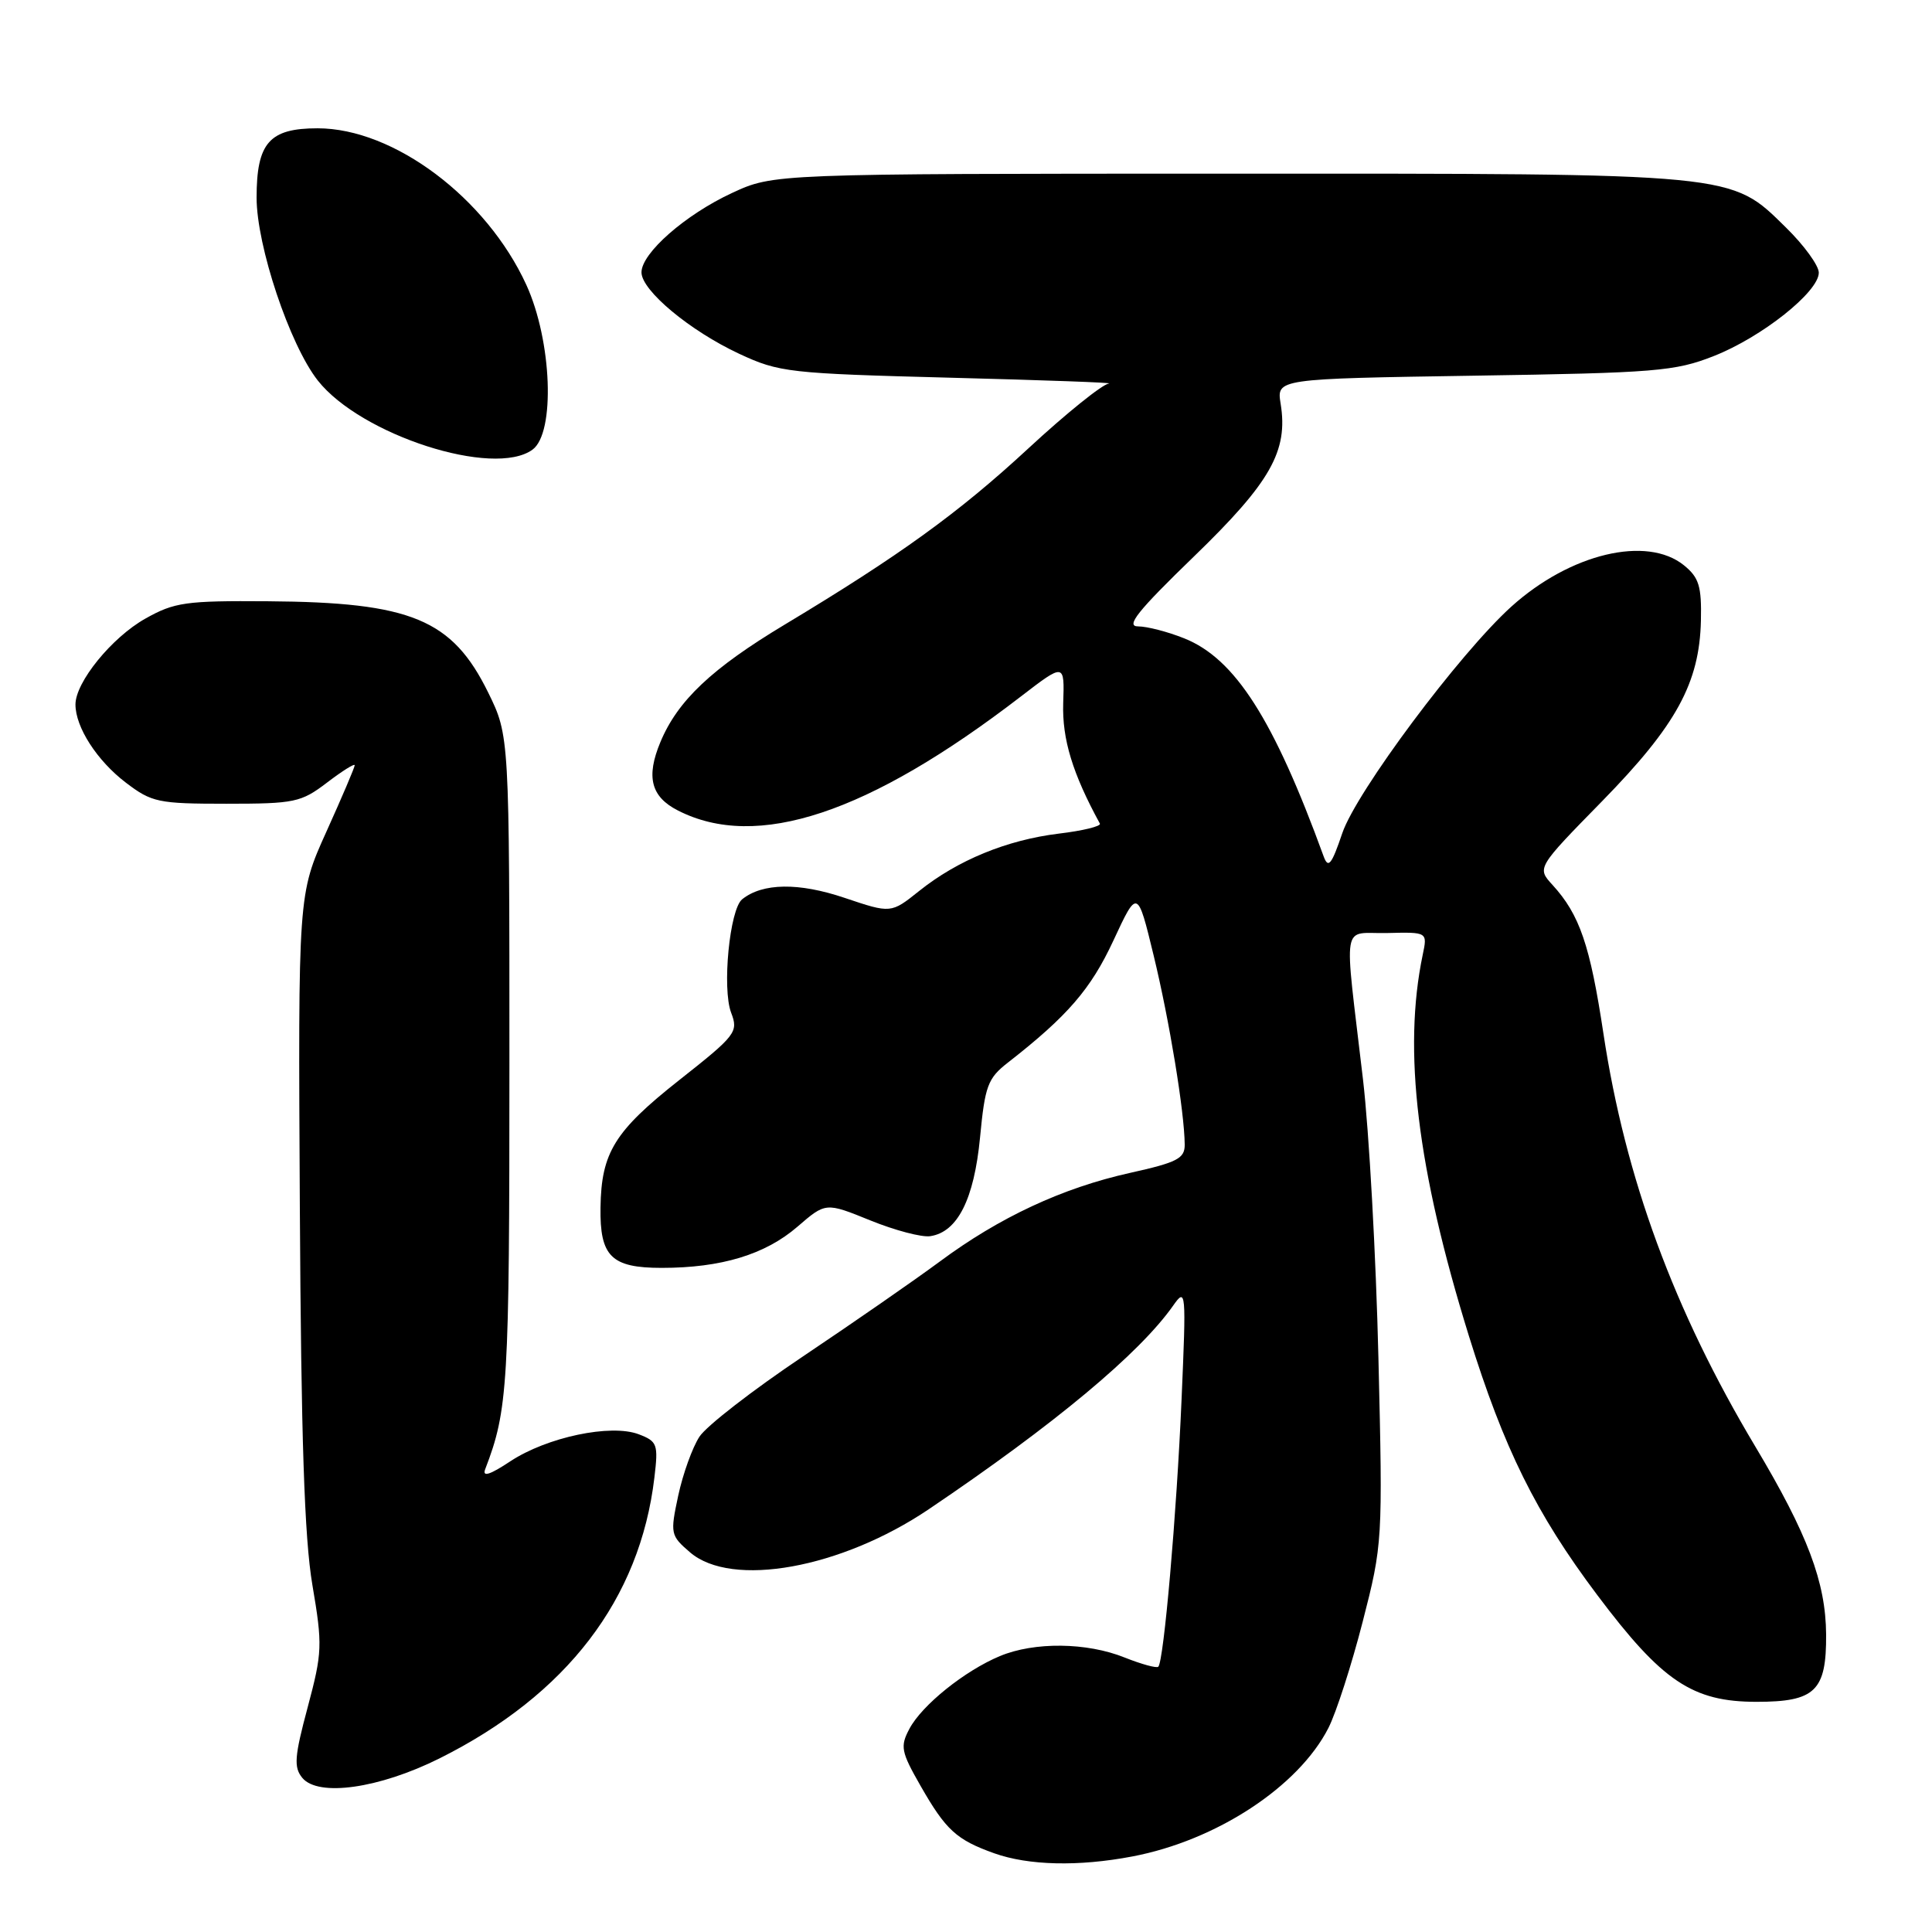 <?xml version="1.0" encoding="UTF-8" standalone="no"?>
<!DOCTYPE svg PUBLIC "-//W3C//DTD SVG 1.1//EN" "http://www.w3.org/Graphics/SVG/1.1/DTD/svg11.dtd" >
<svg xmlns="http://www.w3.org/2000/svg" xmlns:xlink="http://www.w3.org/1999/xlink" version="1.1" viewBox="0 0 256 256">
 <g >
 <path fill="currentColor"
d=" M 150.04 245.99 C 161.17 243.88 172.05 236.75 176.02 228.97 C 177.05 226.95 179.09 220.62 180.56 214.90 C 183.20 204.62 183.23 204.22 182.65 180.00 C 182.33 166.53 181.41 149.88 180.60 143.00 C 178.07 121.38 177.67 123.78 183.83 123.63 C 189.15 123.50 189.15 123.50 188.52 126.50 C 185.87 139.17 187.77 154.87 194.63 177.00 C 199.27 191.94 203.52 200.53 211.63 211.33 C 220.24 222.80 224.26 225.50 232.76 225.50 C 240.53 225.50 242.02 224.06 241.97 216.56 C 241.92 209.65 239.52 203.27 232.58 191.66 C 221.81 173.64 215.36 156.11 212.47 137.00 C 210.69 125.21 209.31 121.19 205.71 117.25 C 203.64 114.99 203.64 114.99 212.32 106.13 C 222.12 96.11 225.19 90.50 225.38 82.24 C 225.48 77.68 225.13 76.53 223.14 74.91 C 218.21 70.92 208.05 73.35 200.26 80.38 C 193.39 86.59 179.73 104.90 177.86 110.40 C 176.45 114.57 176.00 115.13 175.40 113.50 C 168.77 95.29 163.65 87.28 156.93 84.59 C 154.74 83.71 151.99 83.00 150.80 83.00 C 149.11 83.00 150.75 80.95 158.19 73.75 C 168.36 63.91 170.71 59.77 169.69 53.49 C 169.16 50.19 169.16 50.19 195.33 49.78 C 219.36 49.41 221.96 49.20 227.08 47.18 C 233.44 44.68 241.00 38.68 241.00 36.13 C 241.00 35.19 239.05 32.50 236.66 30.16 C 229.25 22.88 230.47 23.00 162.59 23.01 C 102.50 23.02 102.50 23.02 97.00 25.57 C 90.81 28.44 85.00 33.54 85.00 36.09 C 85.00 38.49 91.41 43.83 97.95 46.88 C 103.25 49.35 104.53 49.49 126.00 50.05 C 138.38 50.37 147.79 50.71 146.93 50.82 C 146.07 50.92 141.27 54.78 136.28 59.40 C 127.05 67.94 119.24 73.59 104.00 82.75 C 94.31 88.57 89.80 92.83 87.51 98.32 C 85.58 102.94 86.25 105.57 89.82 107.39 C 100.27 112.74 115.08 107.82 135.28 92.28 C 141.06 87.84 141.06 87.84 140.88 93.19 C 140.73 97.94 142.12 102.50 145.74 109.13 C 145.93 109.48 143.48 110.08 140.29 110.46 C 133.41 111.30 126.89 113.98 121.78 118.07 C 118.06 121.04 118.06 121.04 111.91 118.97 C 105.84 116.92 101.04 116.99 98.34 119.16 C 96.68 120.49 95.66 130.99 96.88 134.19 C 97.86 136.75 97.53 137.18 90.00 143.12 C 81.43 149.89 79.68 152.72 79.57 159.99 C 79.47 166.49 81.00 168.00 87.68 168.00 C 95.57 168.00 101.40 166.23 105.66 162.55 C 109.41 159.31 109.41 159.31 115.32 161.71 C 118.57 163.03 122.14 163.97 123.26 163.80 C 126.88 163.26 129.07 158.92 129.86 150.73 C 130.51 143.89 130.88 142.88 133.54 140.81 C 141.46 134.63 144.53 131.08 147.53 124.63 C 150.72 117.77 150.72 117.77 152.87 126.63 C 154.96 135.26 156.94 147.31 156.98 151.65 C 157.00 153.51 156.01 154.02 149.71 155.42 C 140.77 157.41 132.42 161.30 124.50 167.18 C 121.20 169.62 113.07 175.26 106.43 179.71 C 99.79 184.16 93.60 188.95 92.68 190.37 C 91.75 191.79 90.49 195.29 89.87 198.17 C 88.79 203.22 88.84 203.46 91.43 205.69 C 96.95 210.44 111.45 207.82 123.07 199.98 C 139.71 188.75 150.98 179.36 155.45 173.00 C 157.15 170.58 157.19 171.00 156.56 185.50 C 155.91 200.66 154.21 220.12 153.48 220.85 C 153.26 221.07 151.26 220.52 149.02 219.63 C 144.00 217.61 137.04 217.54 132.49 219.44 C 127.82 221.39 122.16 225.94 120.50 229.08 C 119.26 231.41 119.39 232.11 121.97 236.62 C 125.33 242.50 126.73 243.78 131.74 245.57 C 136.29 247.19 142.90 247.35 150.04 245.99 Z  M 58.23 233.00 C 75.11 224.57 84.80 211.90 86.71 195.79 C 87.24 191.37 87.10 190.99 84.64 190.05 C 80.94 188.64 72.47 190.43 67.62 193.63 C 64.91 195.43 63.88 195.75 64.29 194.68 C 67.31 186.83 67.50 183.58 67.50 141.00 C 67.50 97.50 67.50 97.50 64.69 91.77 C 59.92 82.06 54.48 79.80 35.50 79.67 C 24.61 79.59 23.11 79.80 19.26 81.97 C 14.81 84.47 10.00 90.39 10.00 93.35 C 10.00 96.36 12.85 100.79 16.67 103.70 C 20.11 106.32 20.96 106.50 30.00 106.50 C 39.04 106.50 39.89 106.32 43.33 103.70 C 45.35 102.16 47.00 101.12 47.00 101.40 C 47.00 101.68 45.31 105.64 43.25 110.20 C 39.50 118.50 39.50 118.50 39.73 160.00 C 39.90 190.58 40.33 203.74 41.39 210.00 C 42.75 218.00 42.71 218.95 40.77 226.22 C 39.01 232.78 38.91 234.18 40.06 235.58 C 42.18 238.13 50.25 236.98 58.23 233.00 Z  M 70.56 59.58 C 73.60 57.36 73.14 45.17 69.74 37.74 C 64.46 26.22 52.18 17.00 42.08 17.00 C 35.69 17.00 34.00 18.92 34.00 26.19 C 34.00 32.58 38.38 45.68 42.11 50.42 C 47.81 57.65 65.43 63.33 70.56 59.58 Z "/>
</g>
</svg>
